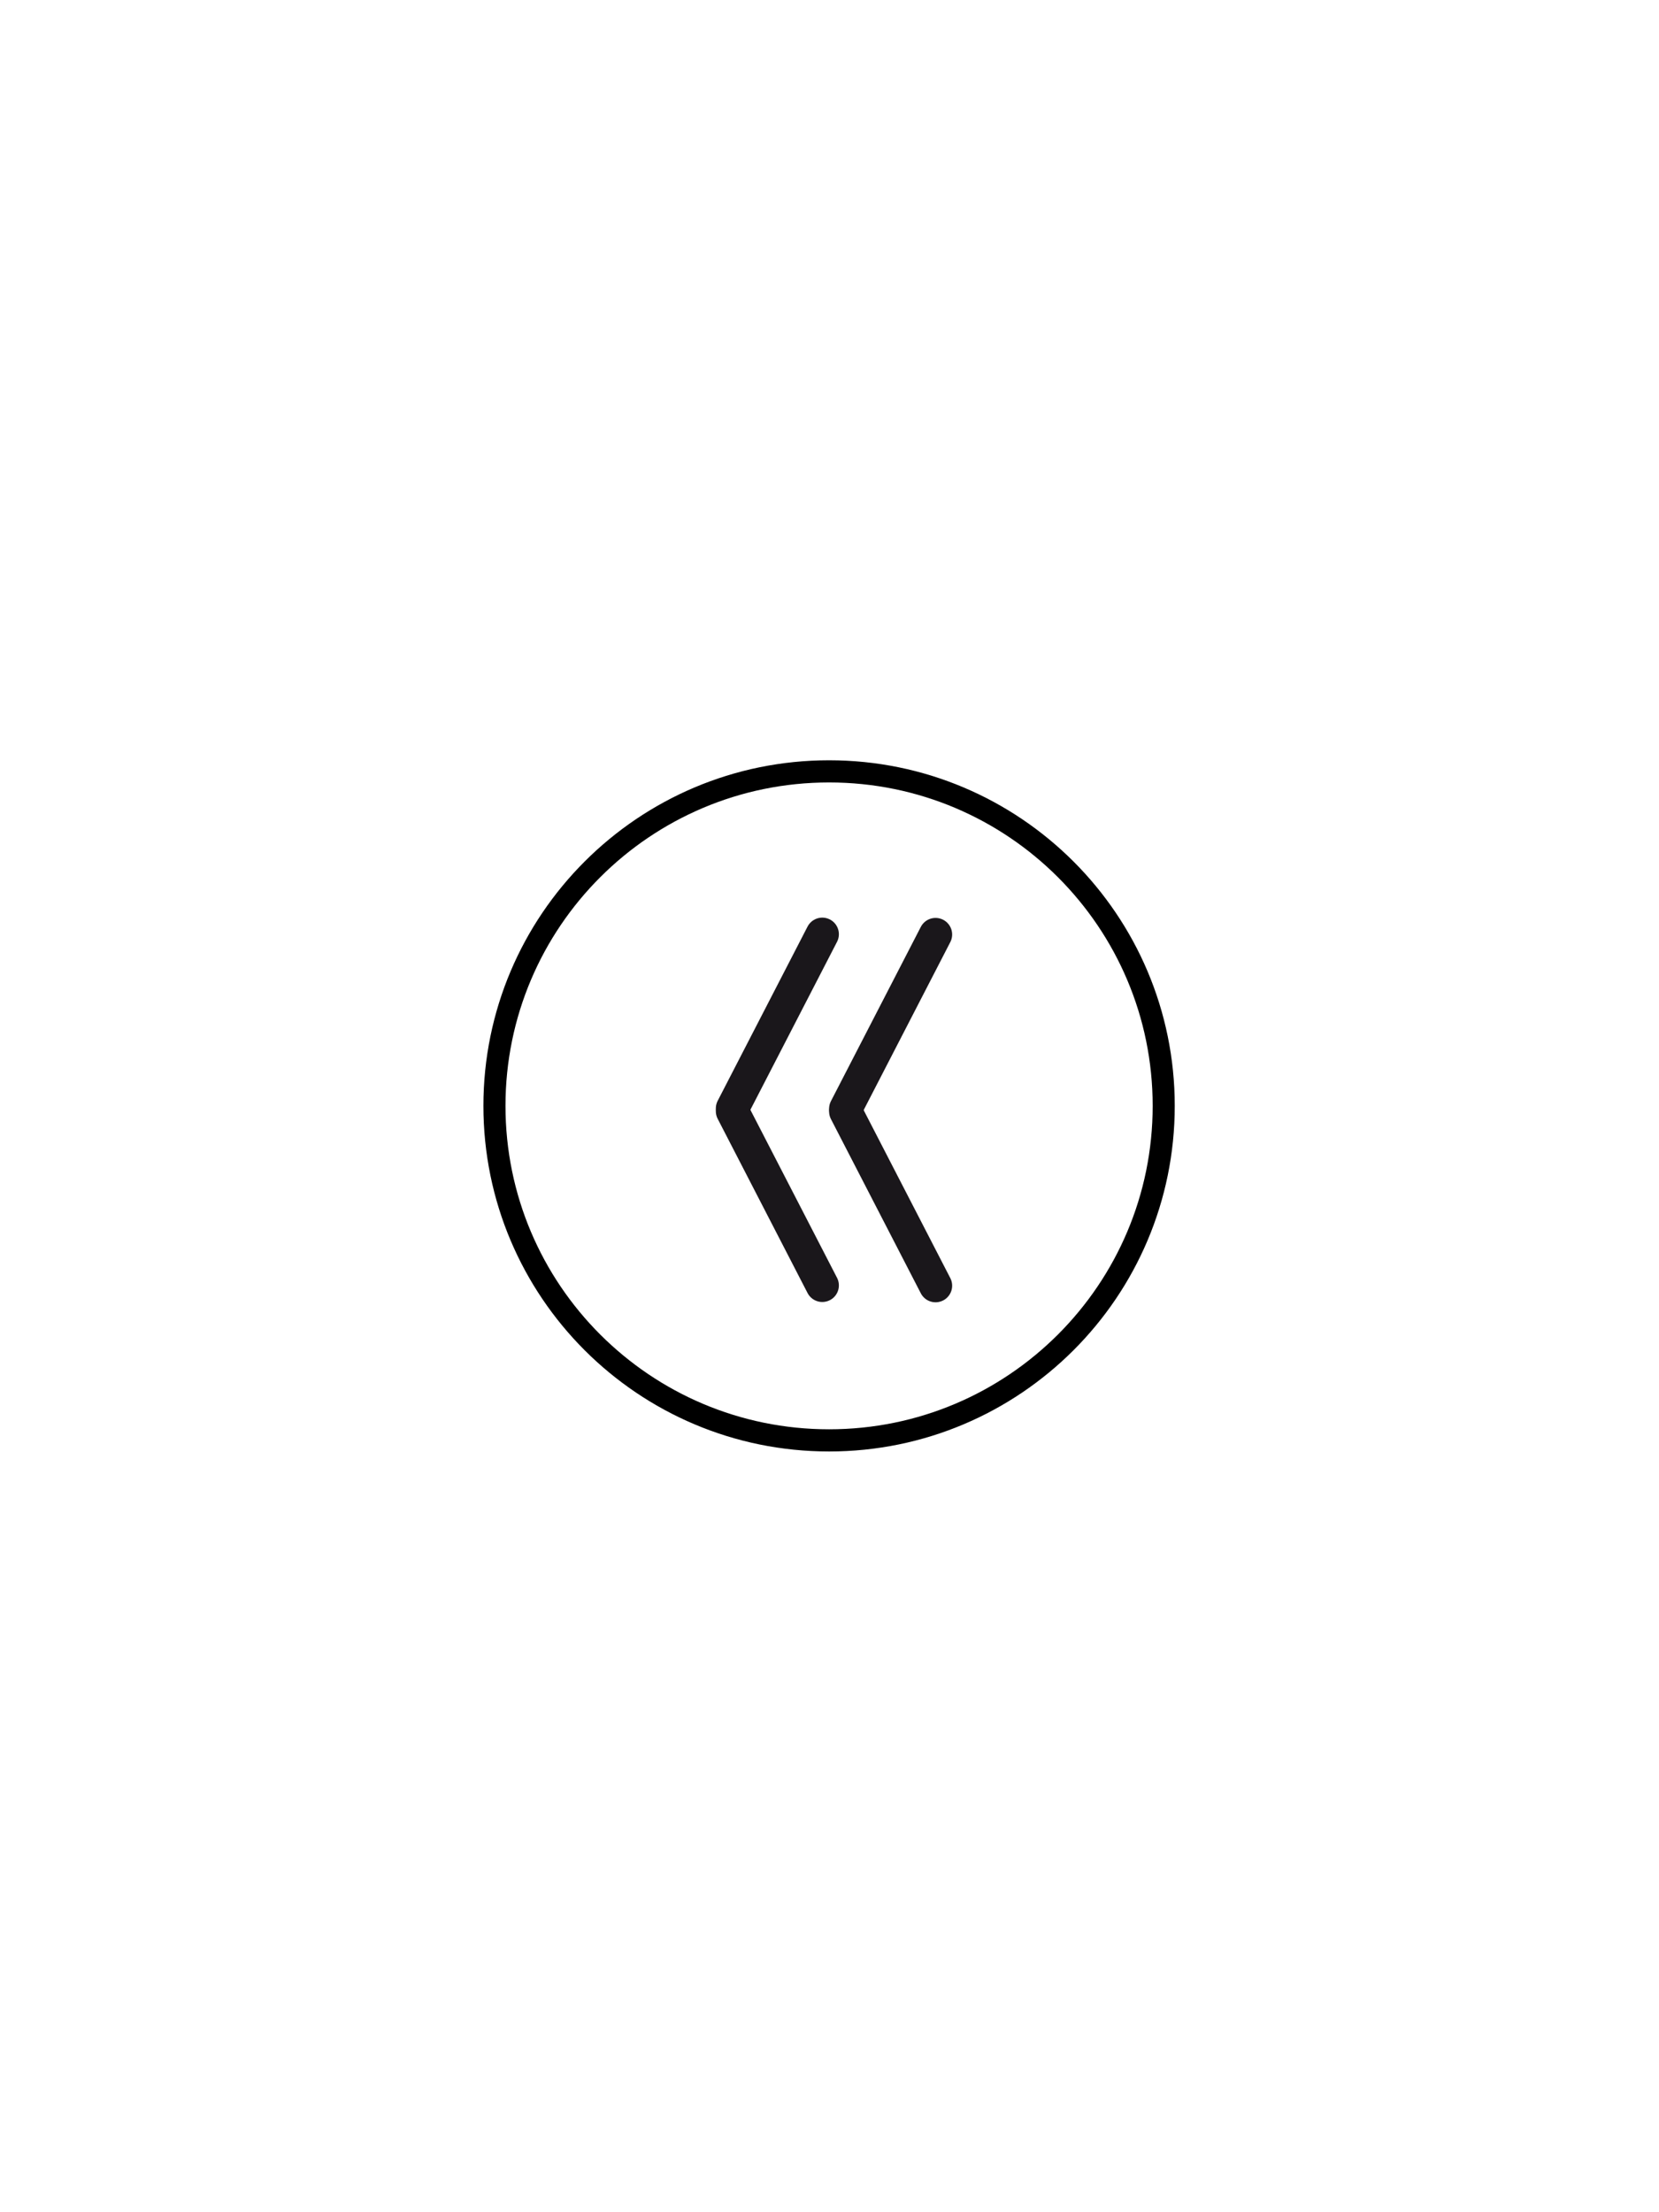 <?xml version="1.0" encoding="UTF-8" standalone="no"?>
<!-- Created with Inkscape (http://www.inkscape.org/) -->

<svg
   xmlns:dc="http://purl.org/dc/elements/1.1/"
   xmlns:cc="http://creativecommons.org/ns#"
   xmlns:rdf="http://www.w3.org/1999/02/22-rdf-syntax-ns#"
   xmlns:svg="http://www.w3.org/2000/svg"
   xmlns="http://www.w3.org/2000/svg"
   xmlns:sodipodi="http://sodipodi.sourceforge.net/DTD/sodipodi-0.dtd"
   xmlns:inkscape="http://www.inkscape.org/namespaces/inkscape"
   width="300"
   height="400"
   id="svg2"
   version="1.1"
   inkscape:version="0.48.2 r9819"
   sodipodi:docname="Lock_Single.svg"
   style="display:inline">
  <defs
     id="defs4" />
  <sodipodi:namedview
     id="base"
     pagecolor="#ffffff"
     bordercolor="#666666"
     borderopacity="1.0"
     inkscape:pageopacity="0.0"
     inkscape:pageshadow="2"
     inkscape:zoom="5.6"
     inkscape:cx="143.87419"
     inkscape:cy="197.22887"
     inkscape:document-units="px"
     inkscape:current-layer="layer15"
     showgrid="true"
     inkscape:window-width="1920"
     inkscape:window-height="1088"
     inkscape:window-x="0"
     inkscape:window-y="0"
     inkscape:window-maximized="0"
     inkscape:snap-global="false">
    <inkscape:grid
       type="xygrid"
       id="grid3004"
       empspacing="5"
       visible="true"
       enabled="true"
       snapvisiblegridlinesonly="true" />
  </sodipodi:namedview>
  <g
     inkscape:groupmode="layer"
     id="layer15"
     inkscape:label="Lock">
    <g
       id="g4080"
       transform="translate(79.446,130.472)">
      <g
         transform="matrix(1,0,0,1,-2.939,-0.053)"
         id="g4270">
        <line
           x1="55.938"
           y1="70"
           x2="72.189"
           y2="38.5"
           id="line7"
           style="fill:none;stroke:#1a171b;stroke-width:6;stroke-linecap:round;stroke-linejoin:round" />
        <line
           x1="72.189"
           y1="102"
           x2="55.938"
           y2="70.5"
           id="line9-4"
           style="fill:none;stroke:#1a171b;stroke-width:6;stroke-linecap:round;stroke-linejoin:round" />
        <line
           x1="76.42"
           y1="70.053"
           x2="92.671"
           y2="38.553"
           id="line2384"
           style="fill:none;stroke:#1a171b;stroke-width:6;stroke-linecap:round;stroke-linejoin:round" />
        <line
           x1="92.671"
           y1="102.053"
           x2="76.42"
           y2="70.553"
           id="line2386"
           style="fill:none;stroke:#1a171b;stroke-width:6;stroke-linecap:round;stroke-linejoin:round" />
      </g>
      <path
         transform="matrix(1.875,0,0,1.883,179.854,13.566)"
         d="m -26.061,29.697 c 0,17.74 -14.449,32.121 -32.273,32.121 -17.824,0 -32.273,-14.381 -32.273,-32.121 0,-17.74 14.449,-32.121 32.273,-32.121 17.824,0 32.273,14.381 32.273,32.121 z"
         sodipodi:ry="32.121212"
         sodipodi:rx="32.272728"
         sodipodi:cy="29.69697"
         sodipodi:cx="-58.333332"
         id="path2984"
         style="fill:none;stroke:#000000;stroke-width:2.129;stroke-miterlimit:4;stroke-opacity:1;stroke-dasharray:none"
         sodipodi:type="arc" />
    </g>
  </g>
</svg>
